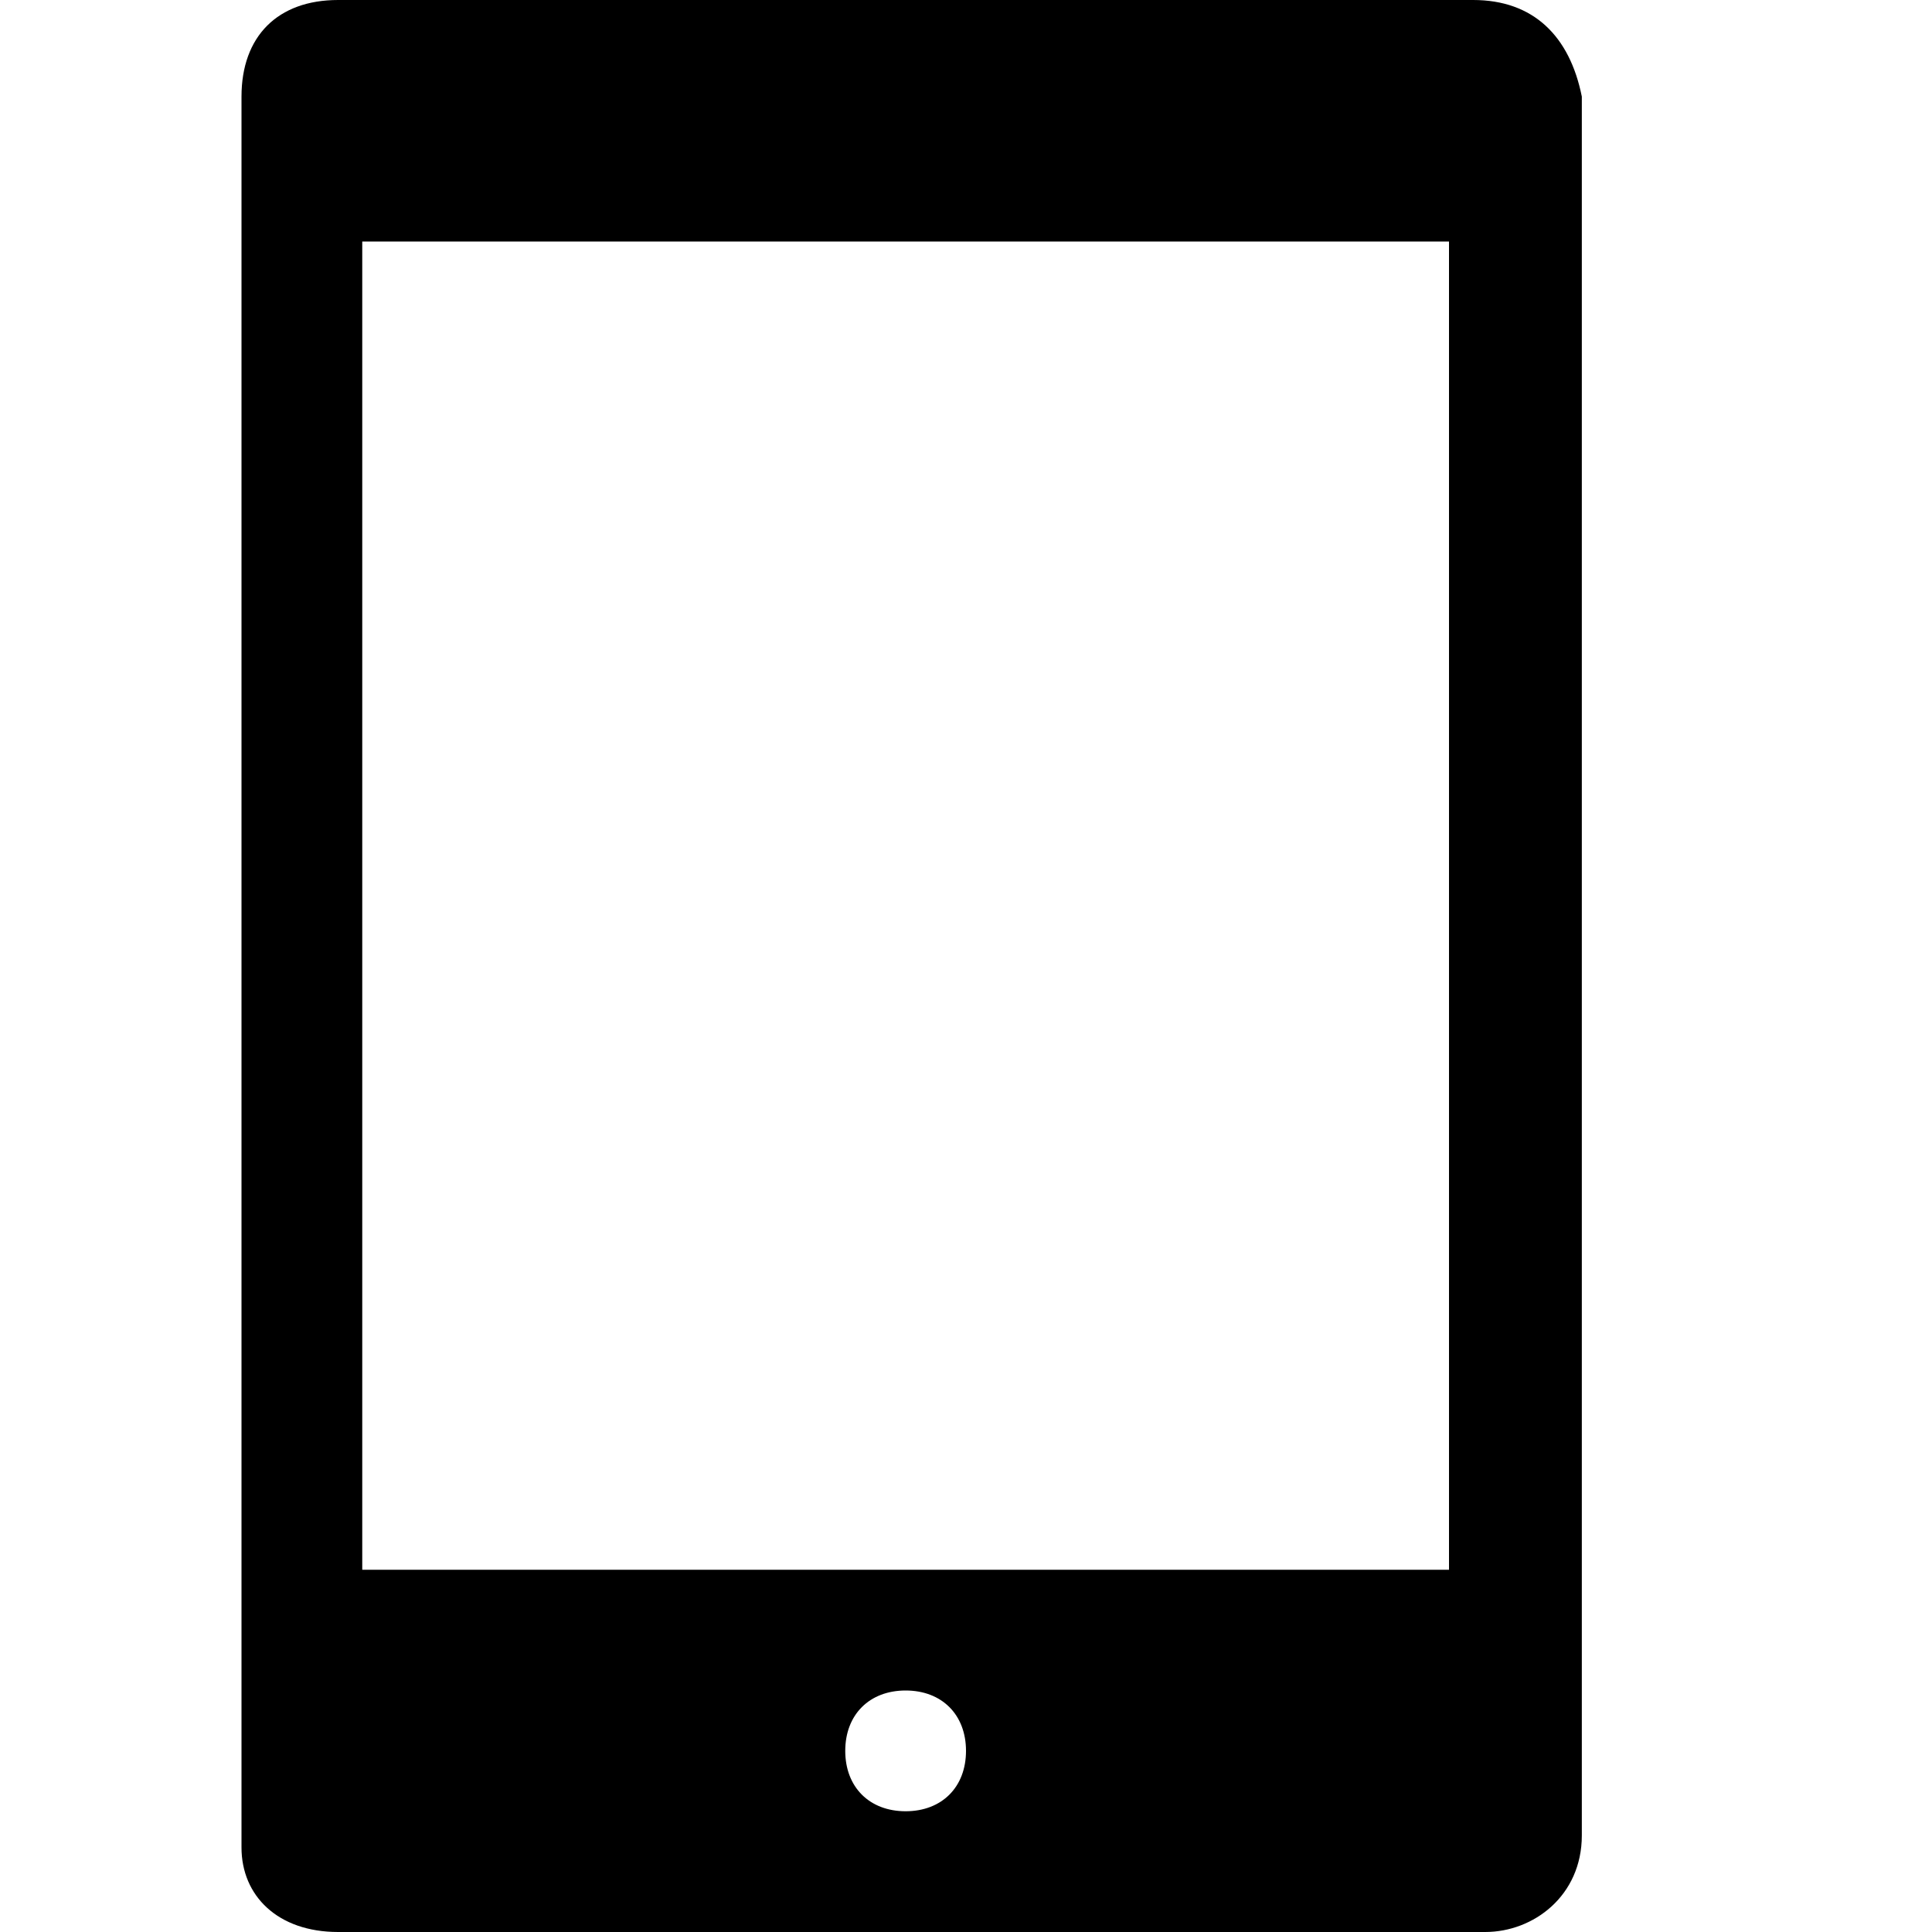 <svg version="1.1" xmlns="http://www.w3.org/2000/svg" width="16" height="16" data-icon="tablet" class="iconic iconic-tablet iconic-size-sm" viewBox="0 0 16 16">
  <g class="iconic-metadata">
    <title>Tablet</title>
  </g>
  <g class="iconic-container" data-width="11" data-height="16" transform="translate(2)">
    <path d="M10.2 0h-9.4c-.5 0-.8.3-.8.8v14.5c0 .4.3.7.8.7h9.5c.4 0 .8-.3.8-.8v-14.4c-.1-.5-.4-.8-.9-.8zm-4.7 15c-.3 0-.5-.2-.5-.5s.2-.5.5-.5.5.2.5.5-.2.5-.5.5zm4.5-2h-9v-11h9v11z" class="iconic-tablet-body iconic-property-fill" />
  </g>
</svg>